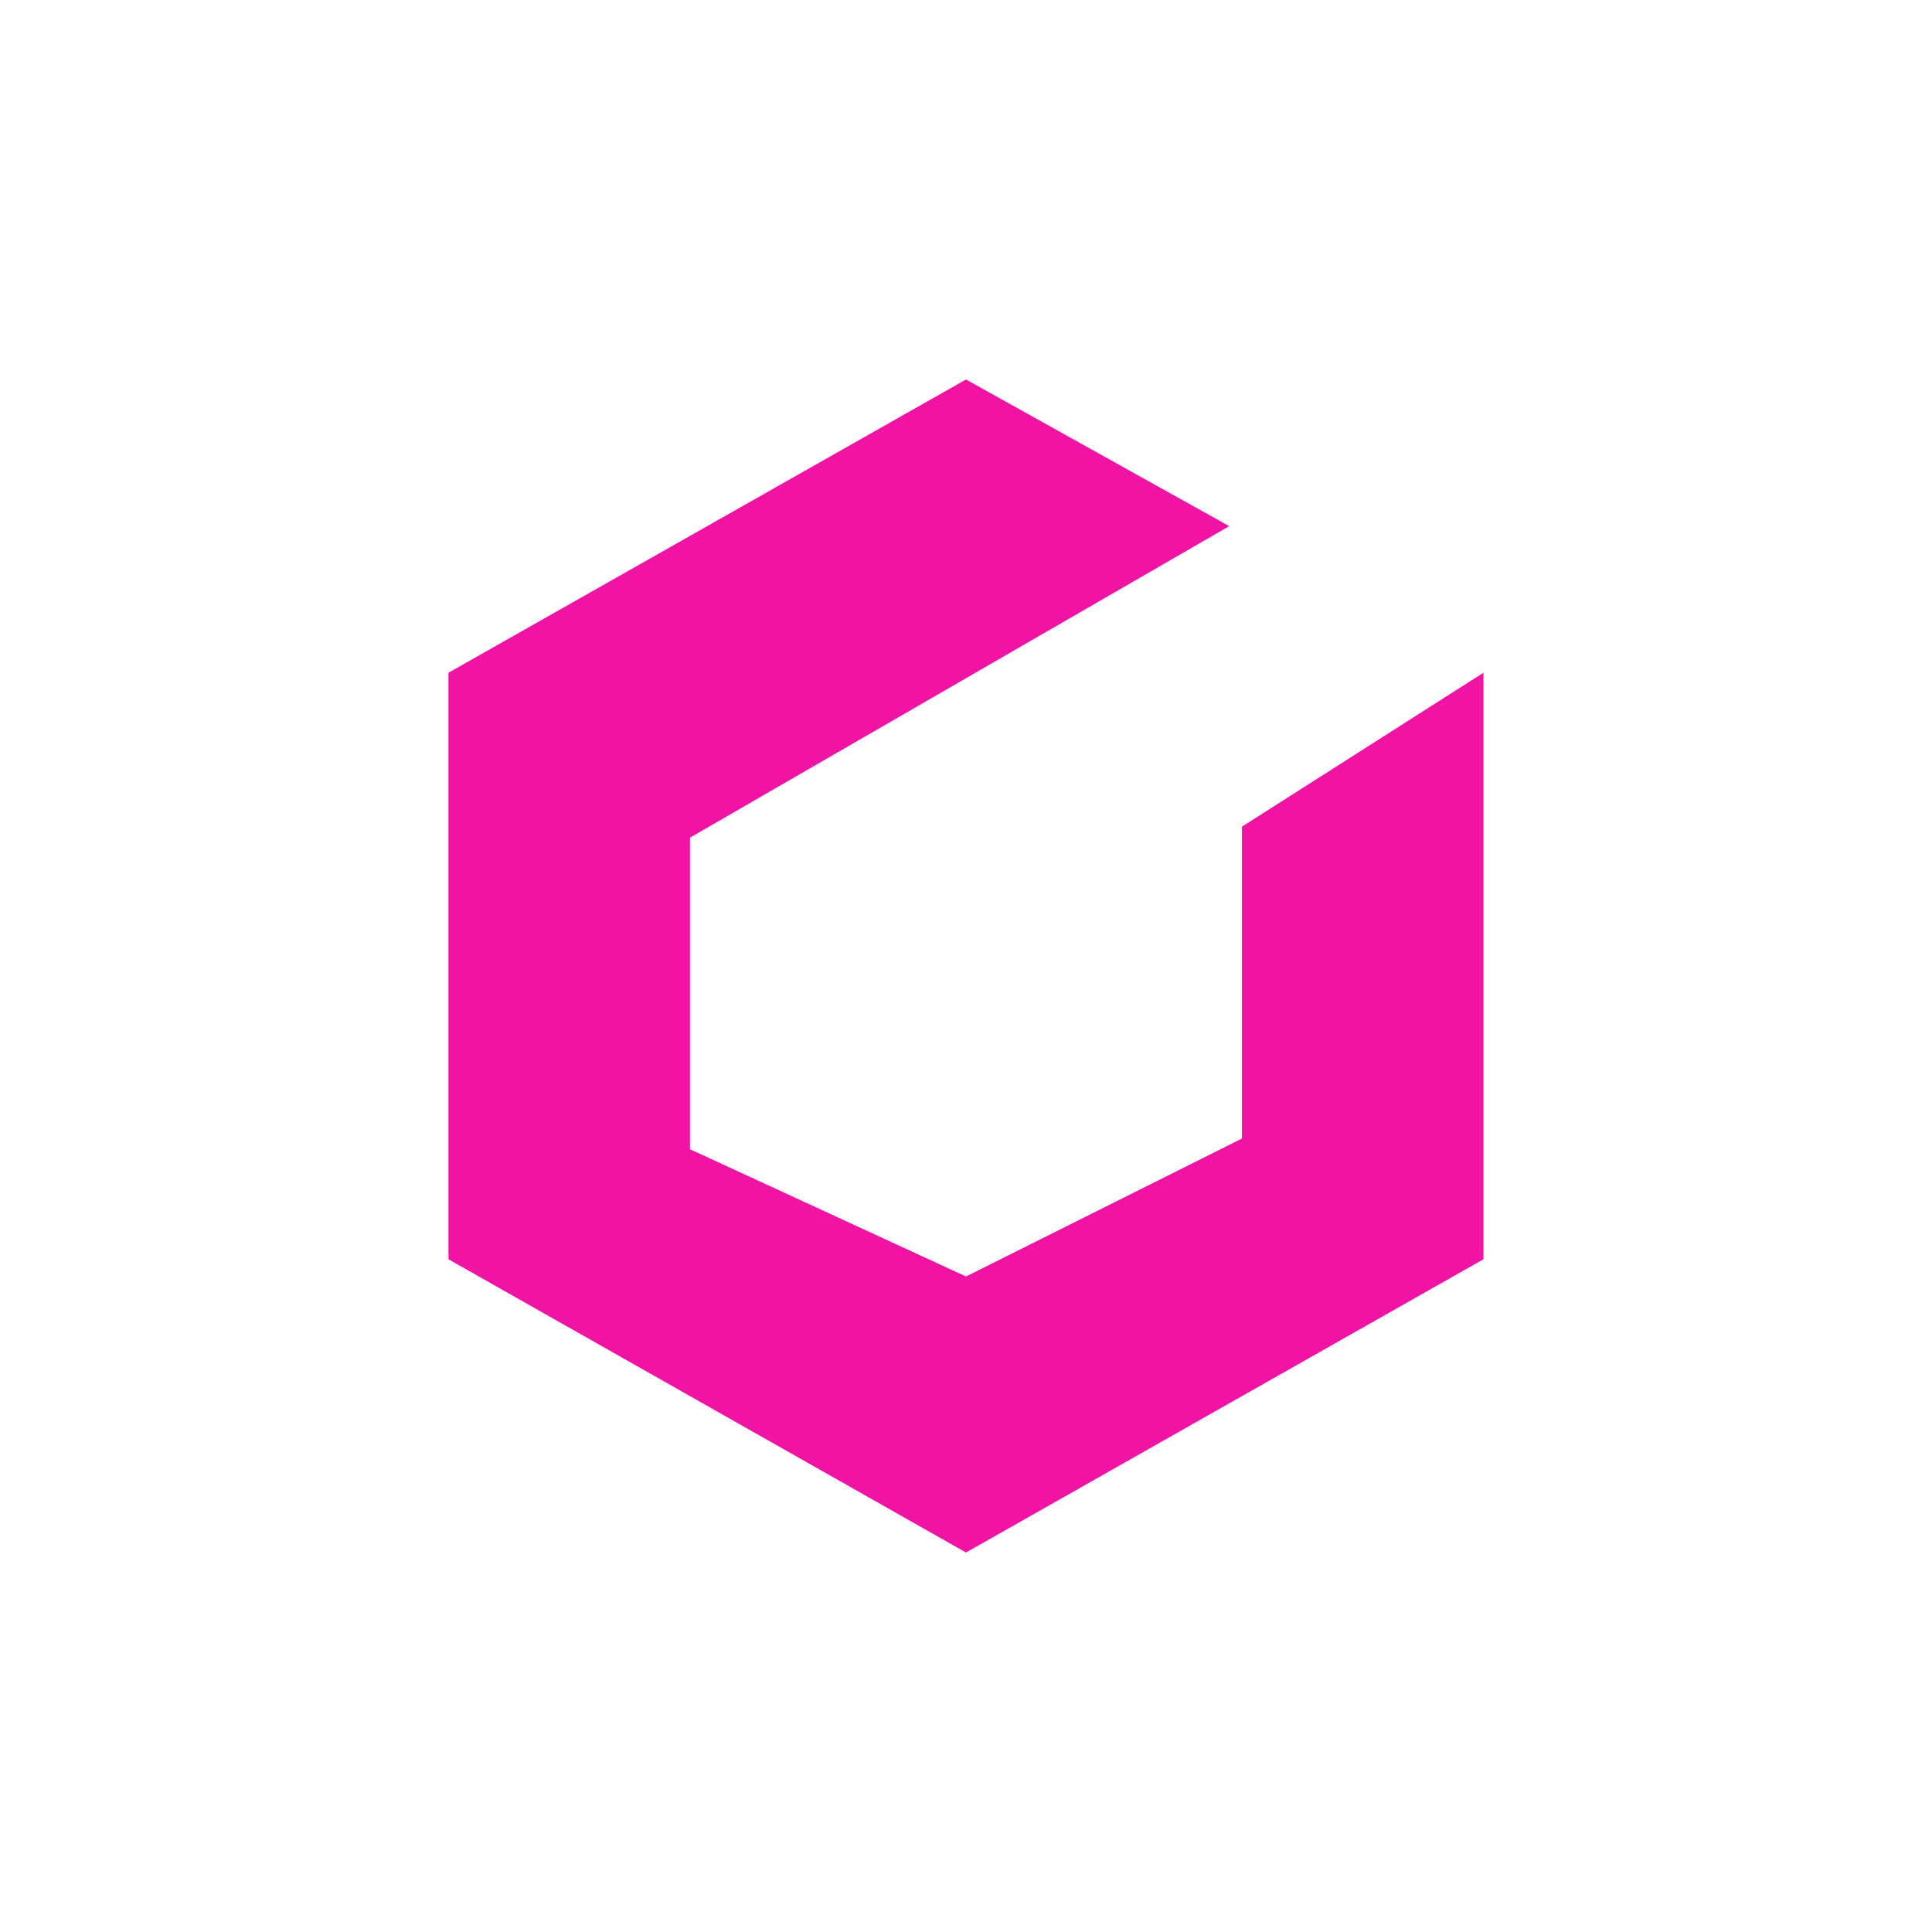 <svg xmlns="http://www.w3.org/2000/svg" width="24" height="24" fill="none" viewBox="0 0 24 24"><path fill="#F113A3" d="M5.571 15.643V8.357L12 4.714l3.27 1.822-6.699 3.87v3.87L12 15.857l3.428-1.714v-3.874l3-1.912v7.286L12 19.286z"/></svg>